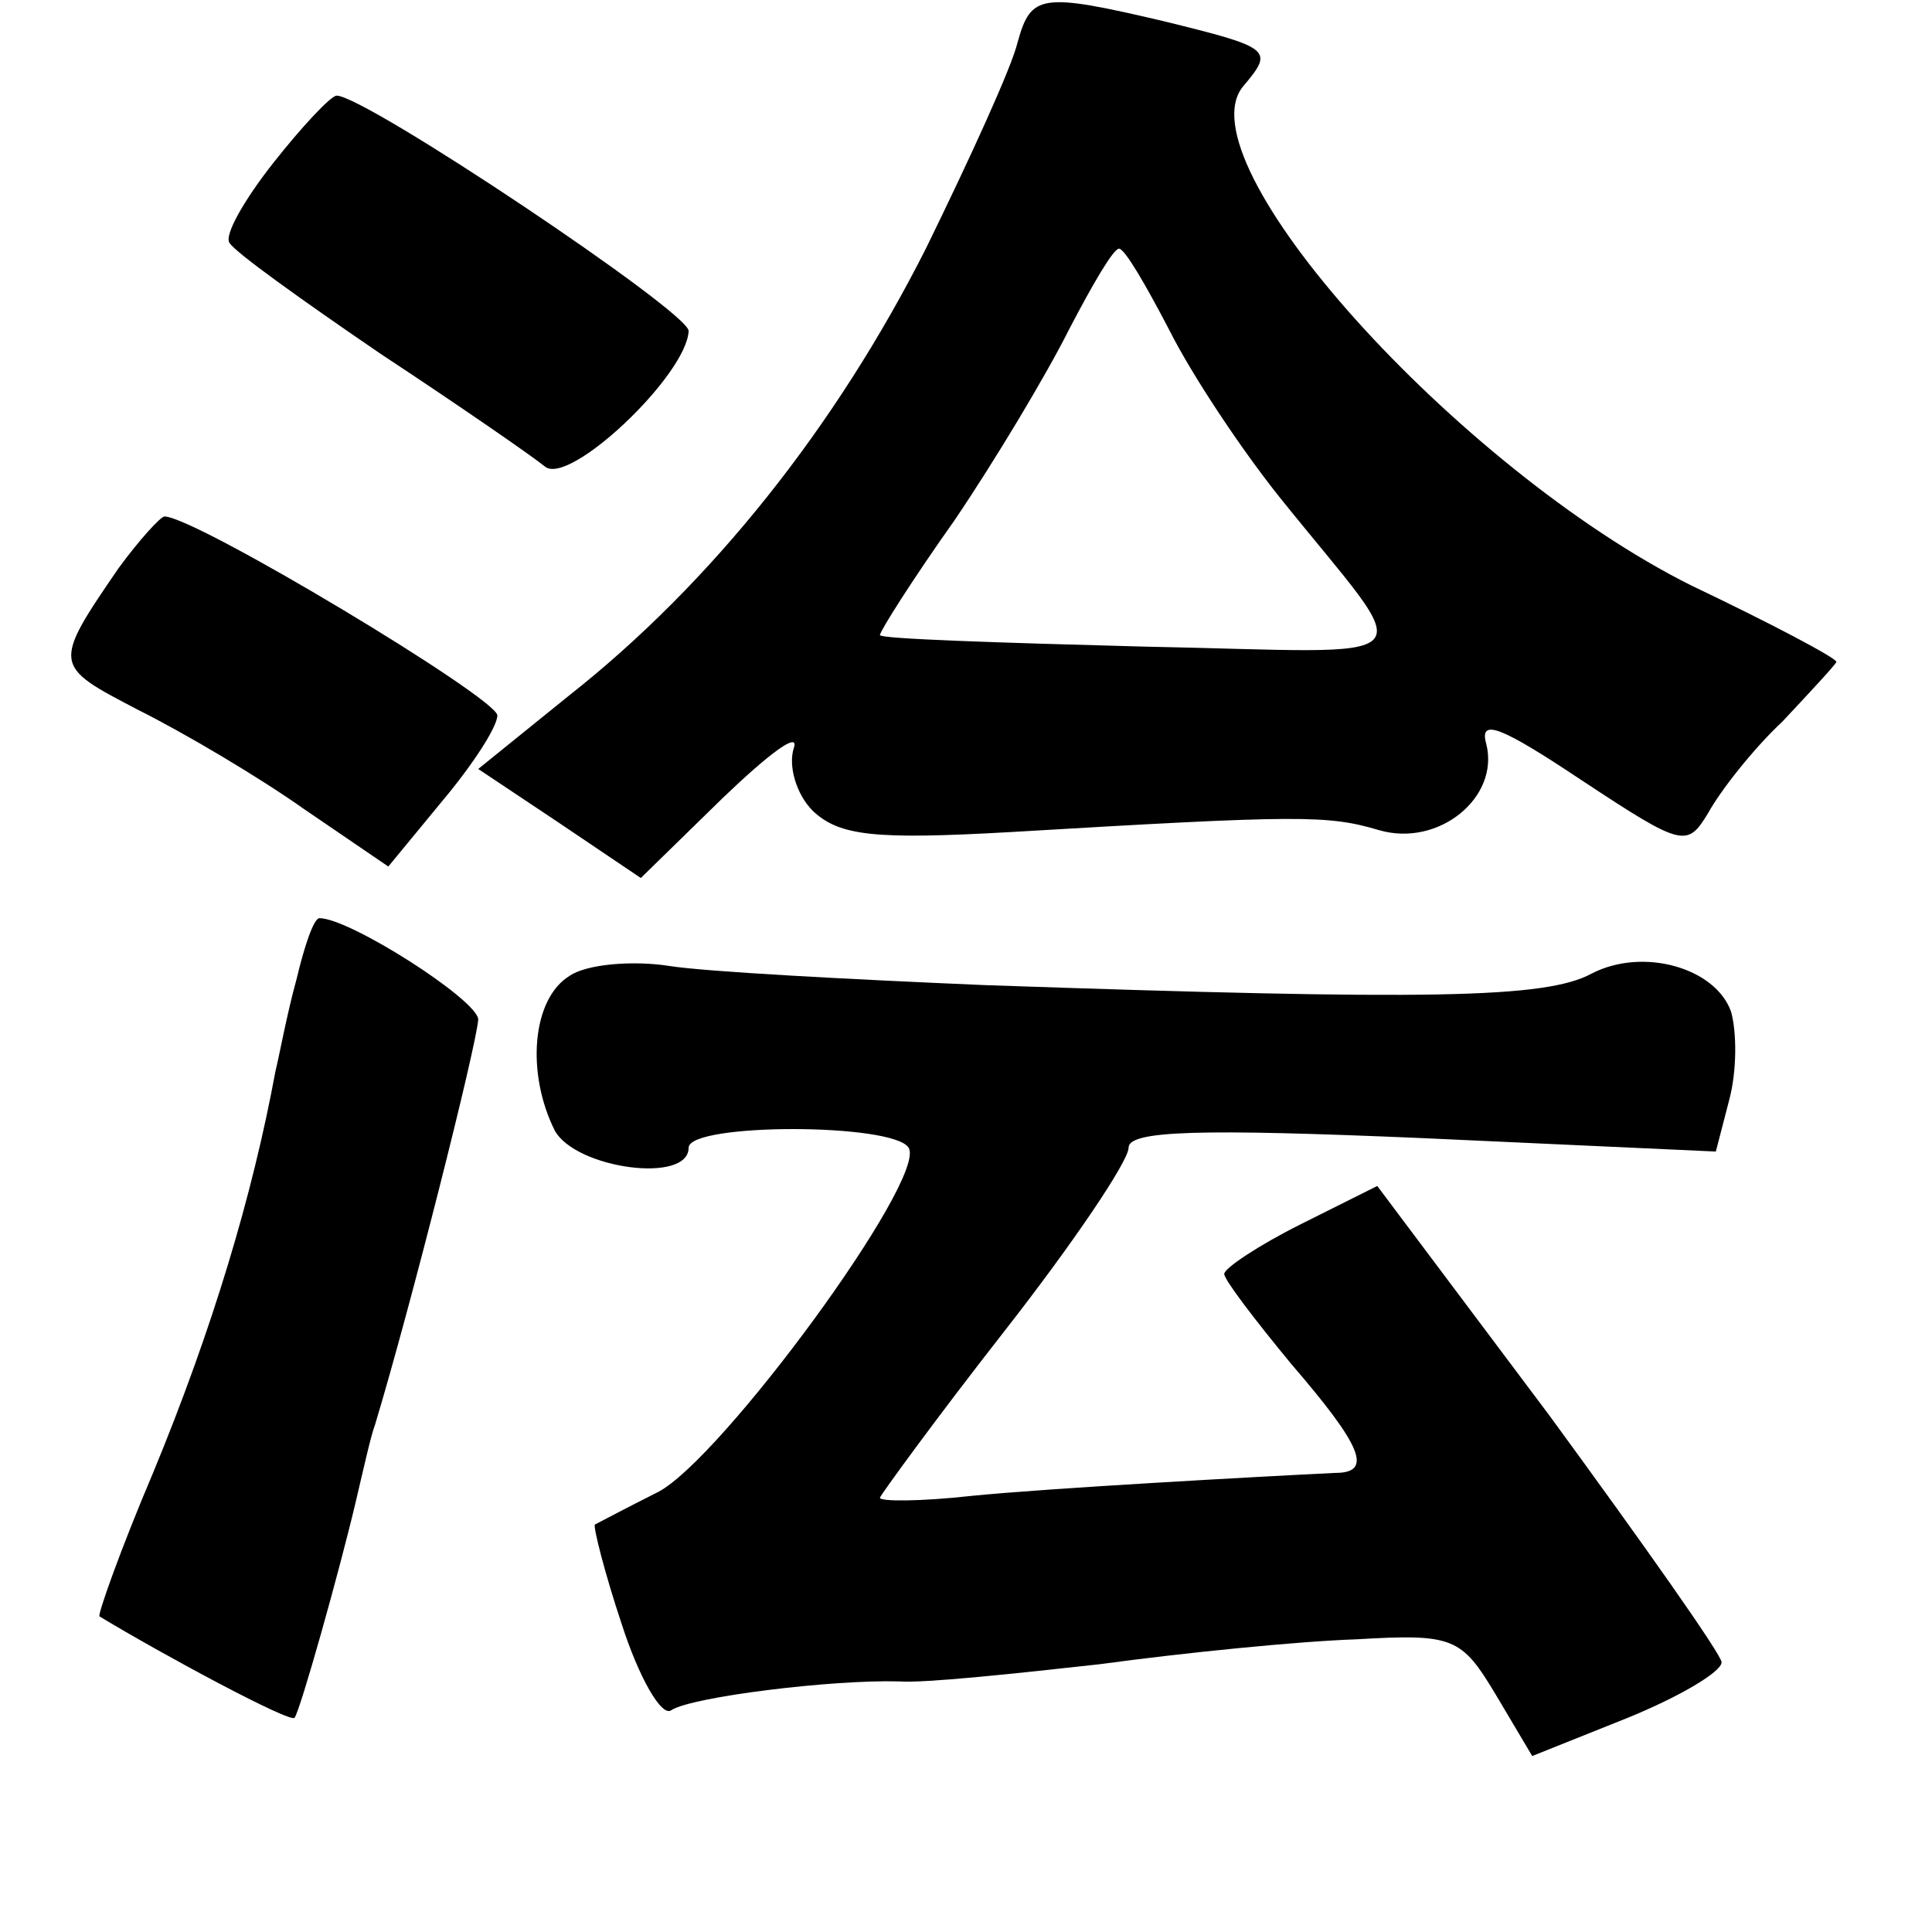 <?xml version="1.0" standalone="no"?>
<!DOCTYPE svg PUBLIC "-//W3C//DTD SVG 20010904//EN"
 "http://www.w3.org/TR/2001/REC-SVG-20010904/DTD/svg10.dtd">
<svg version="1.0" xmlns="http://www.w3.org/2000/svg"
 width="101pt" height="101pt" viewBox="0 0 101 101"
 preserveAspectRatio="xMidYMid meet">
<g transform="translate(0,101) scale(0.1,-0.1)"
fill="#000000" stroke="none">
<path d="M532 988 c-3 -13 -25 -61 -48 -108 -47 -93 -112 -175 -187 -234 l-47
-38 42 -28 43 -29 43 42 c24 23 40 35 37 26 -3 -9 1 -24 10 -33 14 -13 32 -15
103 -11 152 9 166 9 193 1 31 -9 63 17 56 45 -4 14 8 9 50 -19 53 -35 55 -35
66 -17 6 11 23 33 39 48 15 16 28 30 28 31 0 2 -34 20 -76 40 -122 61 -267
222 -234 261 16 19 15 20 -42 34 -64 15 -69 14 -76 -11z m79 -150 c12 -24 38
-63 58 -88 73 -91 82 -81 -72 -78 -75 2 -137 4 -137 6 0 2 17 29 39 60 21 31
48 76 60 100 12 23 23 42 26 42 3 0 14 -19 26 -42z"/>
<path d="M143 925 c-15 -19 -26 -38 -23 -42 3 -5 38 -30 79 -58 41 -27 80 -54
86 -59 13 -10 74 48 75 71 0 10 -169 123 -184 123 -3 0 -18 -16 -33 -35z"/>
<path d="M62 713 c-35 -51 -34 -51 10 -74 24 -12 63 -35 87 -52 l44 -30 28 34
c16 19 29 39 29 45 0 9 -158 104 -174 104 -2 0 -13 -12 -24 -27z"/>
<path d="M155 498 c-5 -18 -9 -40 -11 -48 -12 -65 -33 -135 -64 -210 -17 -40
-29 -74 -28 -75 33 -20 100 -56 102 -53 3 4 23 75 32 113 4 17 8 35 10 40 19
63 53 198 54 212 0 10 -67 53 -83 53 -3 0 -8 -15 -12 -32z"/>
<path d="M298 500 c-20 -12 -23 -51 -8 -81 11 -20 70 -28 70 -9 0 13 107 13
115 0 10 -16 -98 -163 -131 -180 -16 -8 -31 -16 -33 -17 -1 -1 5 -25 14 -52 9
-28 21 -49 26 -45 11 7 84 16 119 15 13 -1 60 4 105 9 44 6 104 12 134 13 51
3 55 1 73 -29 l19 -32 50 20 c27 11 49 24 49 29 0 4 -41 62 -90 129 l-90 120
-40 -20 c-22 -11 -40 -23 -40 -26 0 -3 16 -24 35 -47 37 -43 43 -57 23 -57
-41 -2 -150 -8 -190 -12 -27 -3 -48 -3 -48 -1 0 1 29 41 65 87 36 46 65 89 65
96 0 9 37 10 154 5 l153 -7 7 27 c4 15 4 35 1 46 -8 23 -46 34 -73 20 -24 -13
-85 -14 -317 -6 -71 3 -146 7 -165 10 -19 3 -43 1 -52 -5z"/>
</g>
</svg>
